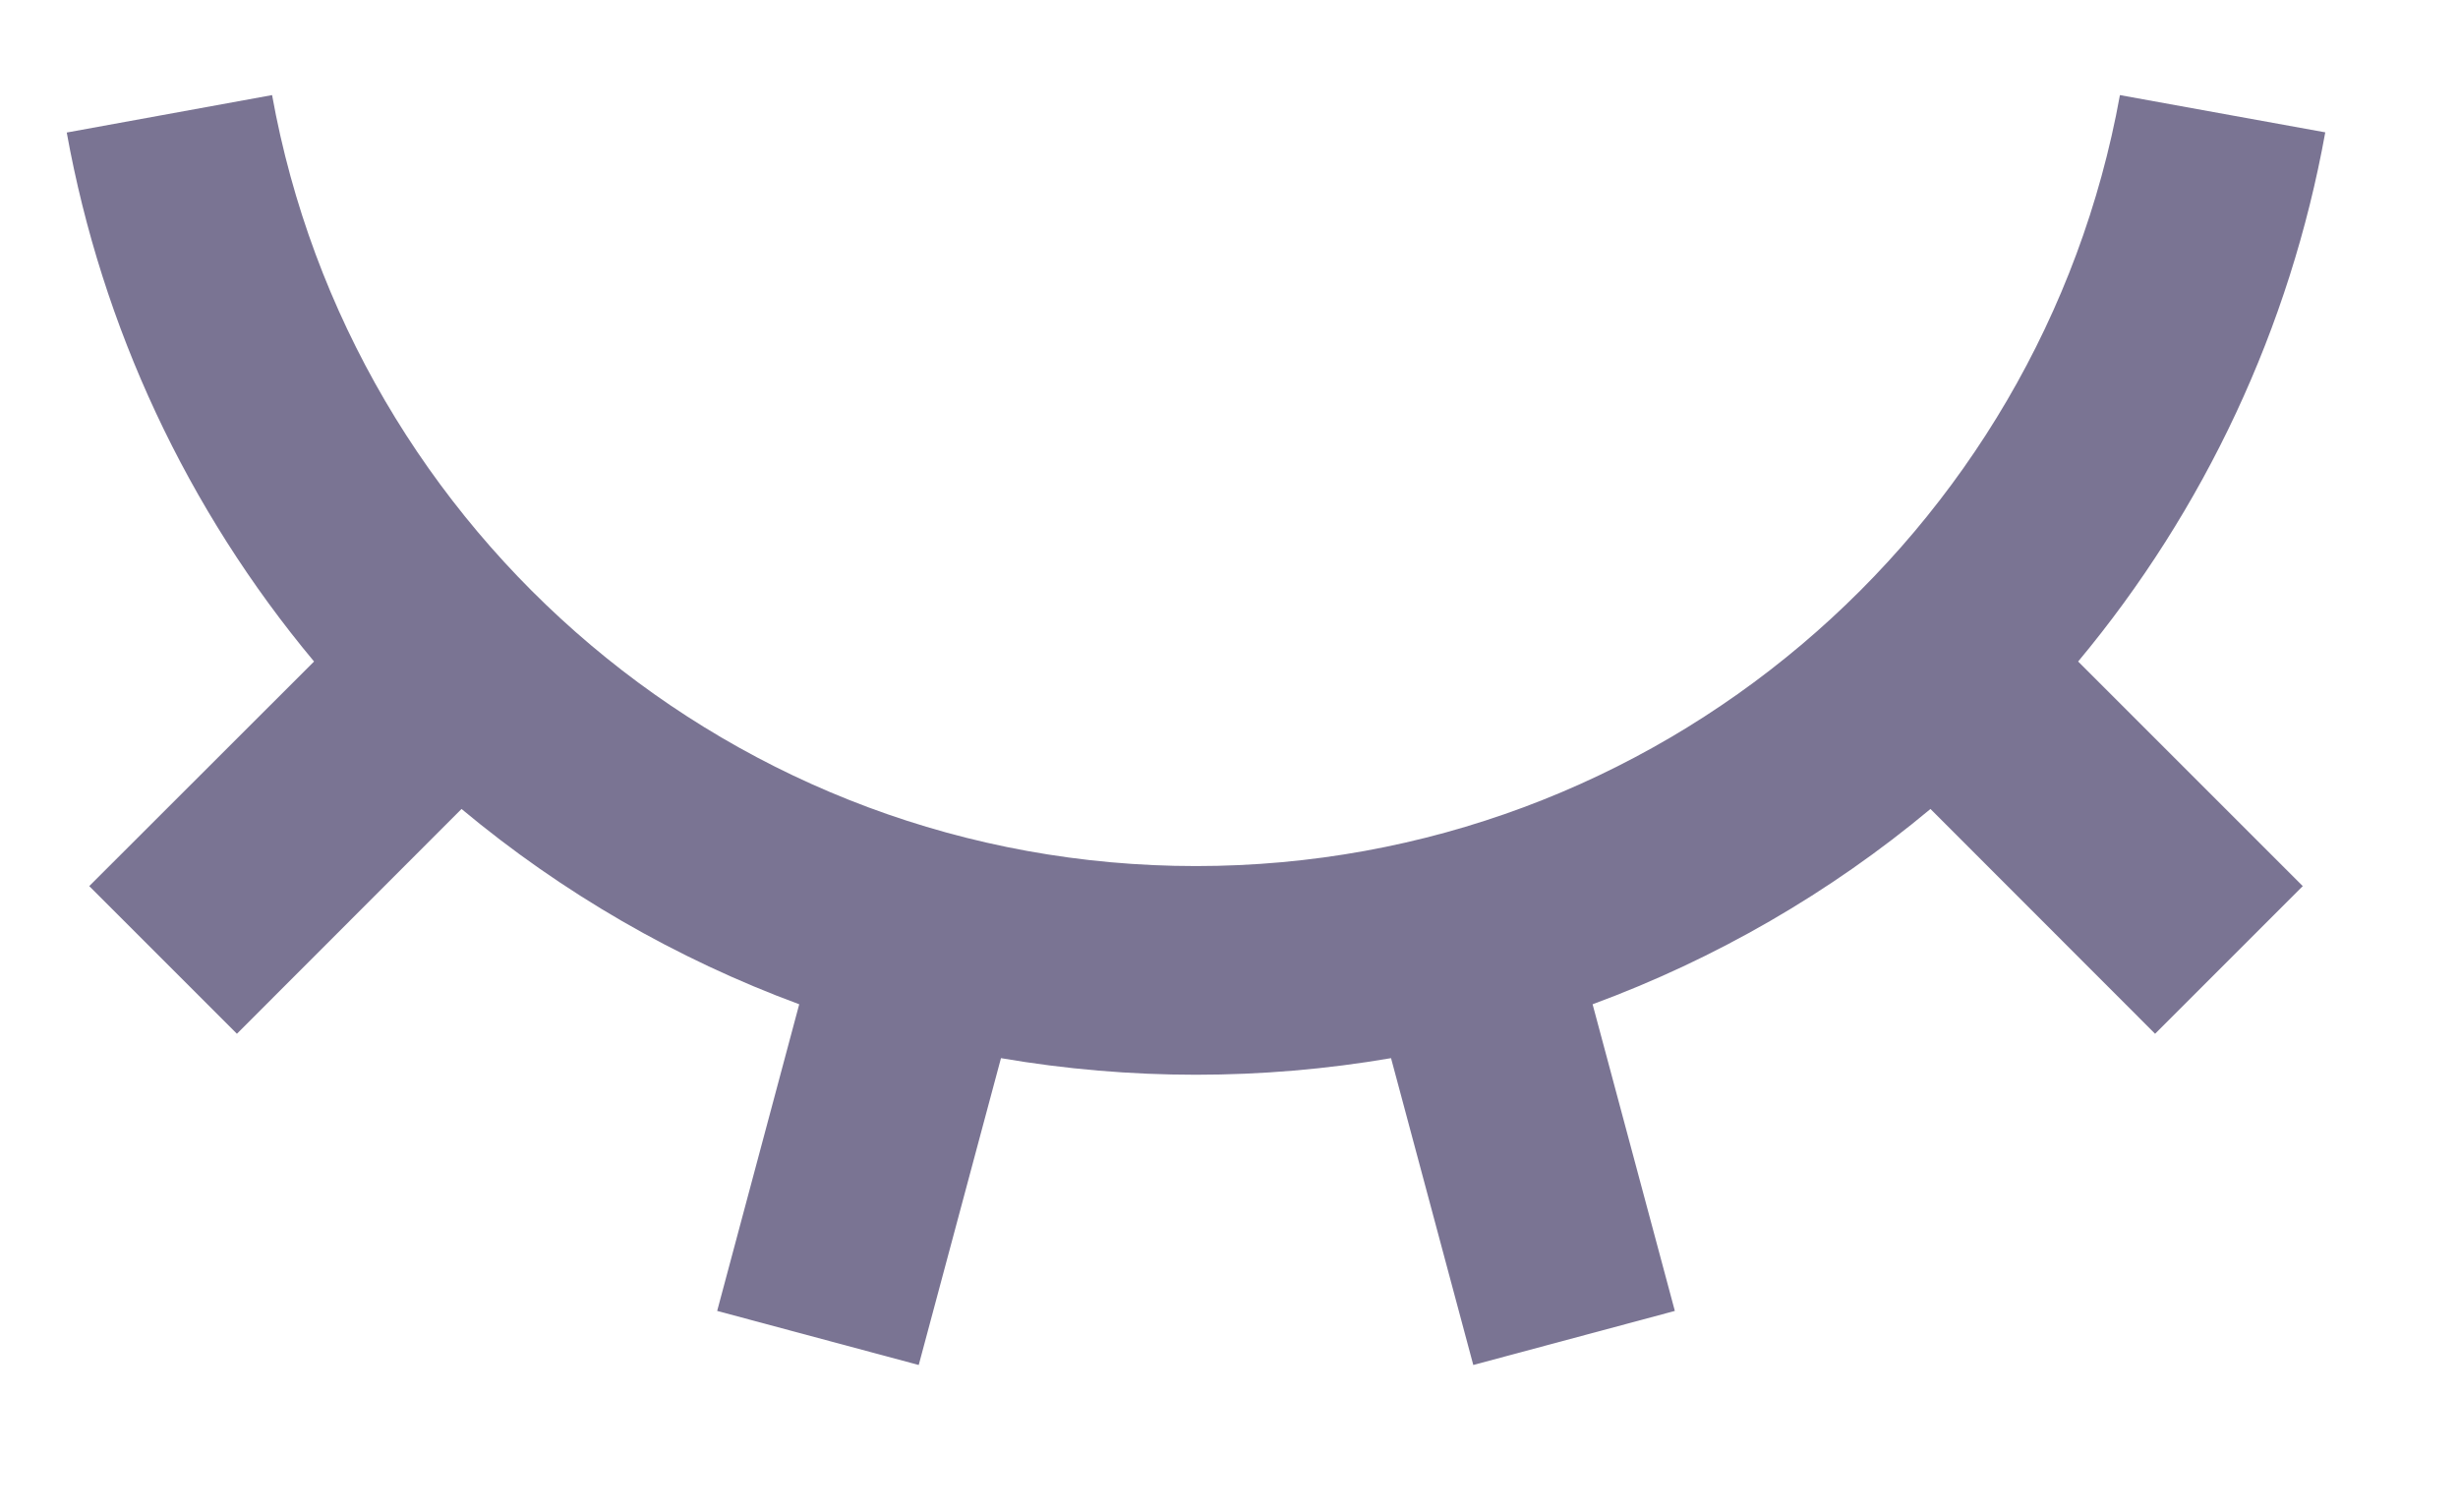 <svg width="13" height="8" viewBox="0 0 13 8" fill="none" xmlns="http://www.w3.org/2000/svg">
<path d="M4.859 7.22L3.793 6.934L4.227 5.312C3.577 5.072 2.973 4.723 2.441 4.279L1.253 5.468L0.472 4.687L1.661 3.499C0.99 2.695 0.539 1.731 0.353 0.701L1.439 0.503C1.857 2.822 3.886 4.581 6.325 4.581C8.764 4.581 10.793 2.822 11.212 0.503L12.298 0.7C12.112 1.731 11.661 2.695 10.991 3.499L12.179 4.687L11.398 5.468L10.21 4.279C9.678 4.723 9.074 5.072 8.423 5.312L8.858 6.934L7.792 7.22L7.357 5.597C6.674 5.714 5.976 5.714 5.294 5.597L4.859 7.22Z" fill="#7A7493"/>
</svg>
